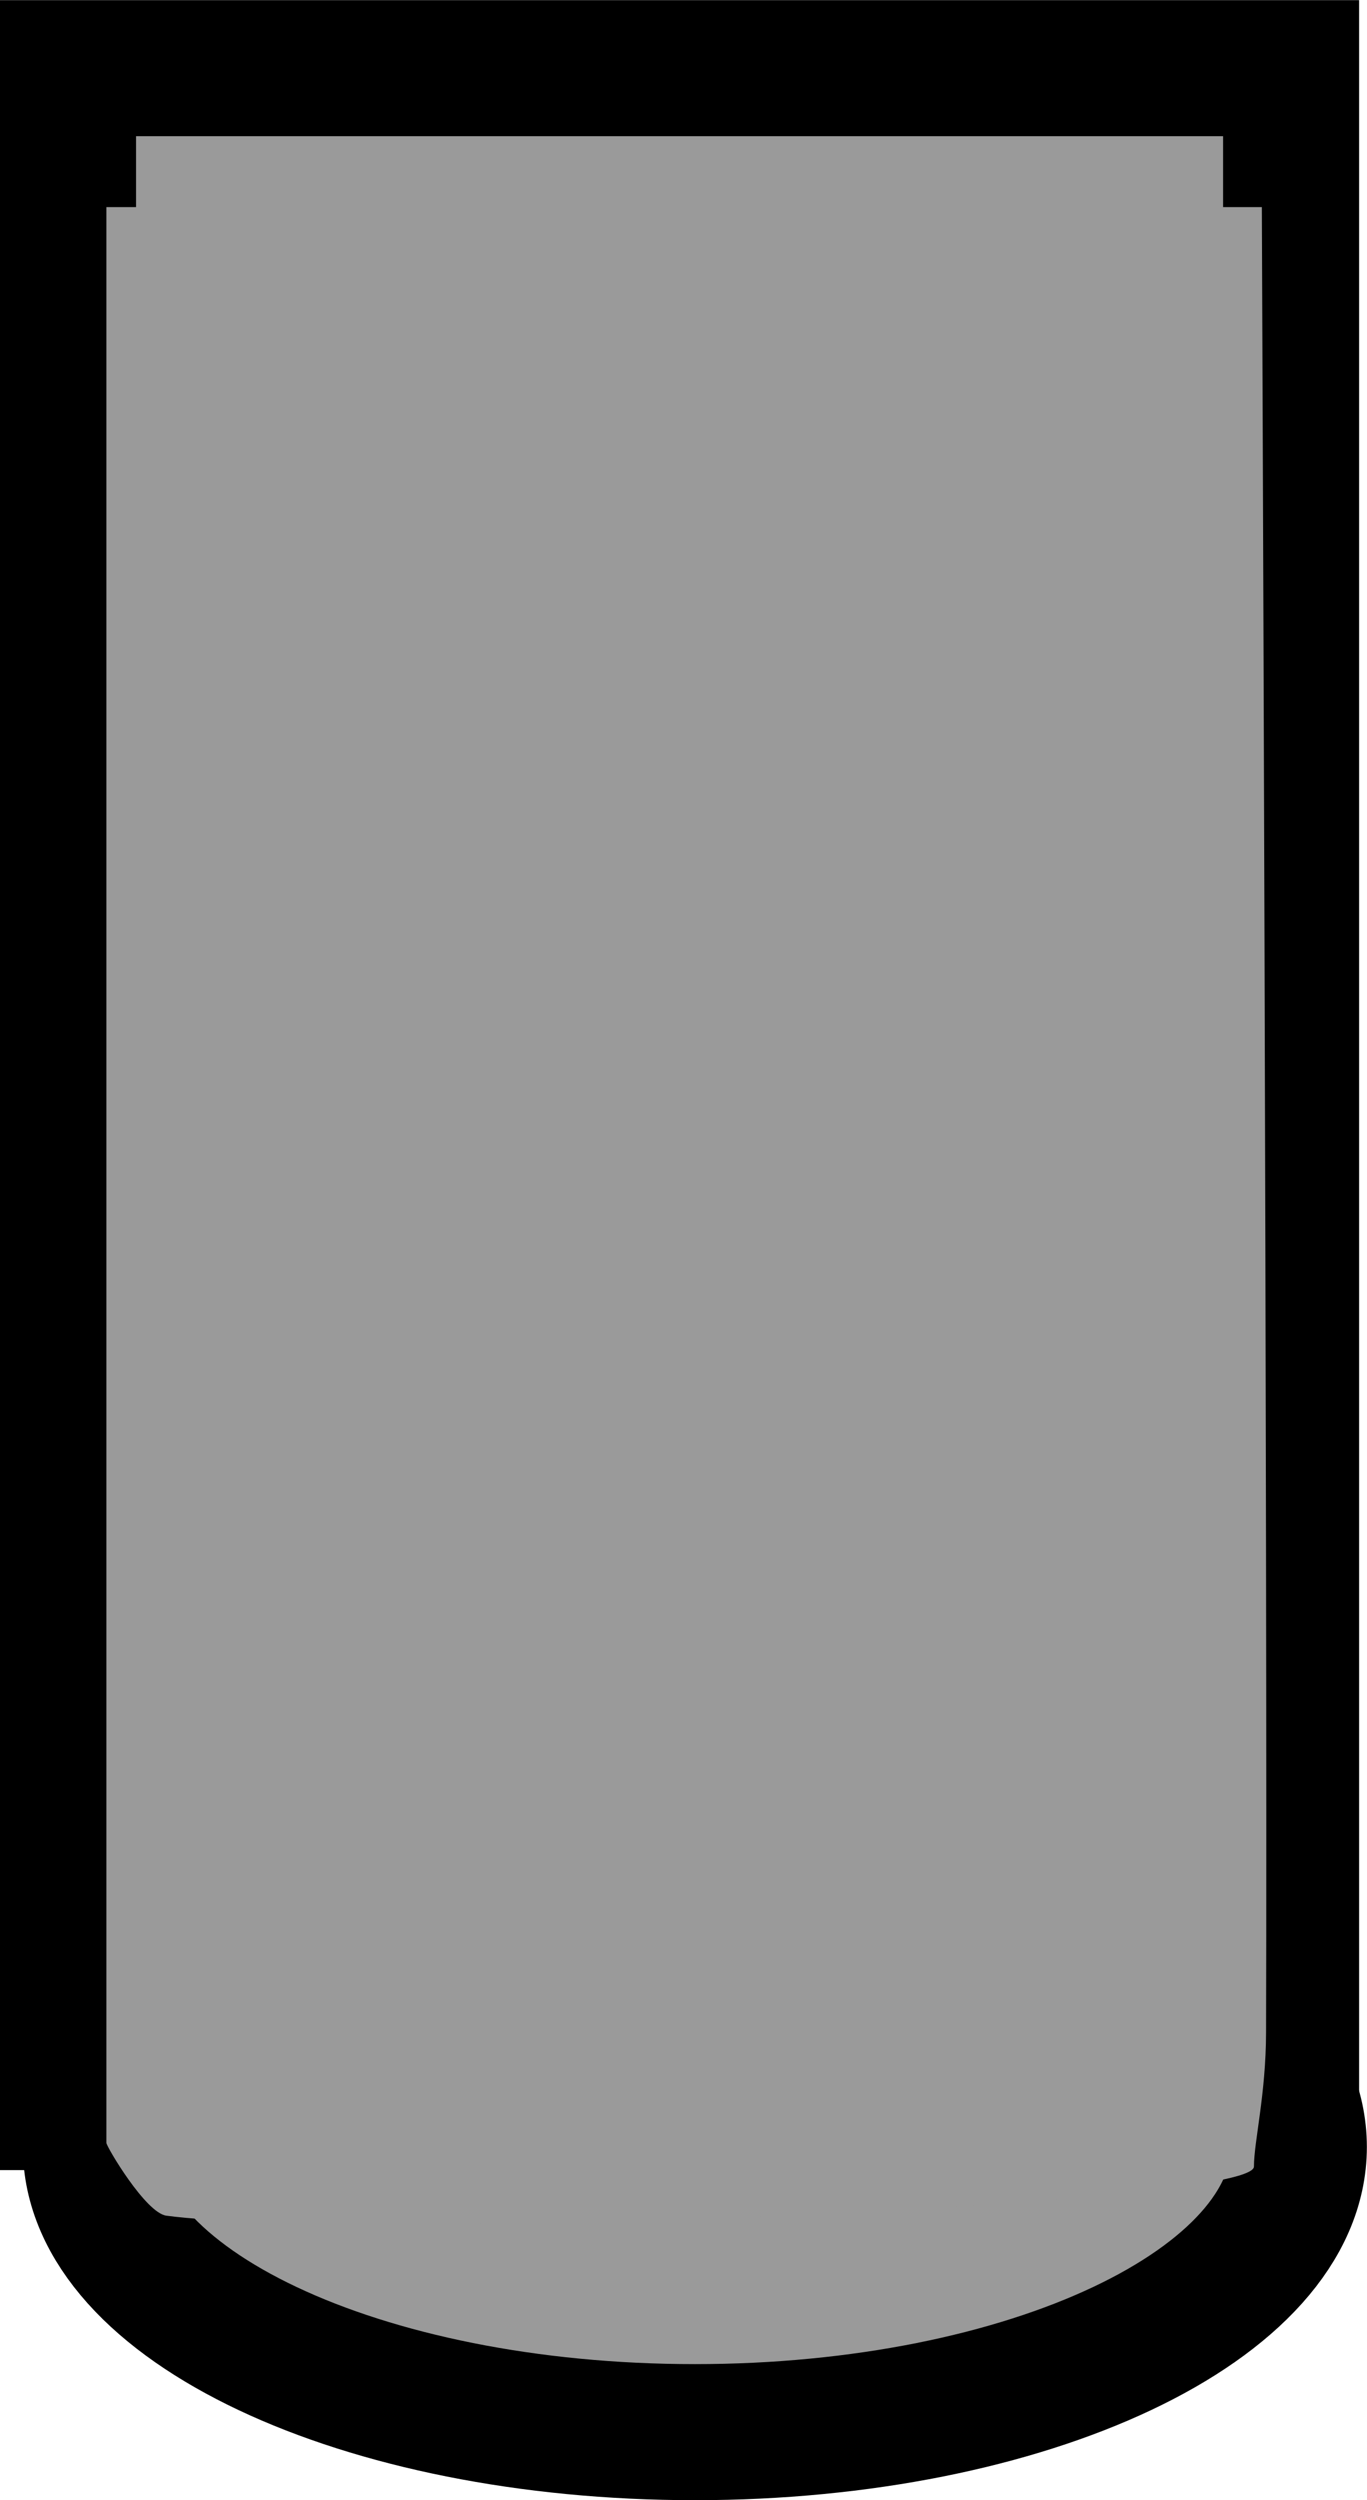 <svg version="1.1" xmlns="http://www.w3.org/2000/svg" xmlns:xlink="http://www.w3.org/1999/xlink" width="10.049" height="18.375" viewBox="0,0,10.049,18.375"><g transform="translate(-234.976,-170.812)"><g data-paper-data="{&quot;isPaintingLayer&quot;:true}" fill="#9a9a9a" fill-rule="nonzero" stroke="#000000" stroke-linecap="butt" stroke-linejoin="miter" stroke-miterlimit="10" stroke-dasharray="" stroke-dashoffset="0" style="mix-blend-mode: normal"><path d="M235.476,186.261v-14.948h8.991v14.948z" stroke-width="1"/><path d="M244.524,186.591c0,1.158 -1.988,2.096 -4.44,2.096c-2.452,0 -4.44,-0.938 -4.44,-2.096c0,-1.158 1.988,-2.096 4.44,-2.096c2.452,0 4.44,0.938 4.44,2.096z" stroke-width="1"/><path d="M235.758,186.561c0,-1.437 0,-14.227 0,-14.227h8.494c0,0 0.042,9.981 0.031,13.414c-0.001,0.46 -0.089,0.802 -0.089,0.987c0,0.295 -6.626,0.544 -7.995,0.361c-0.153,-0.02 -0.441,-0.509 -0.441,-0.535z" stroke-width="0"/></g></g></svg>